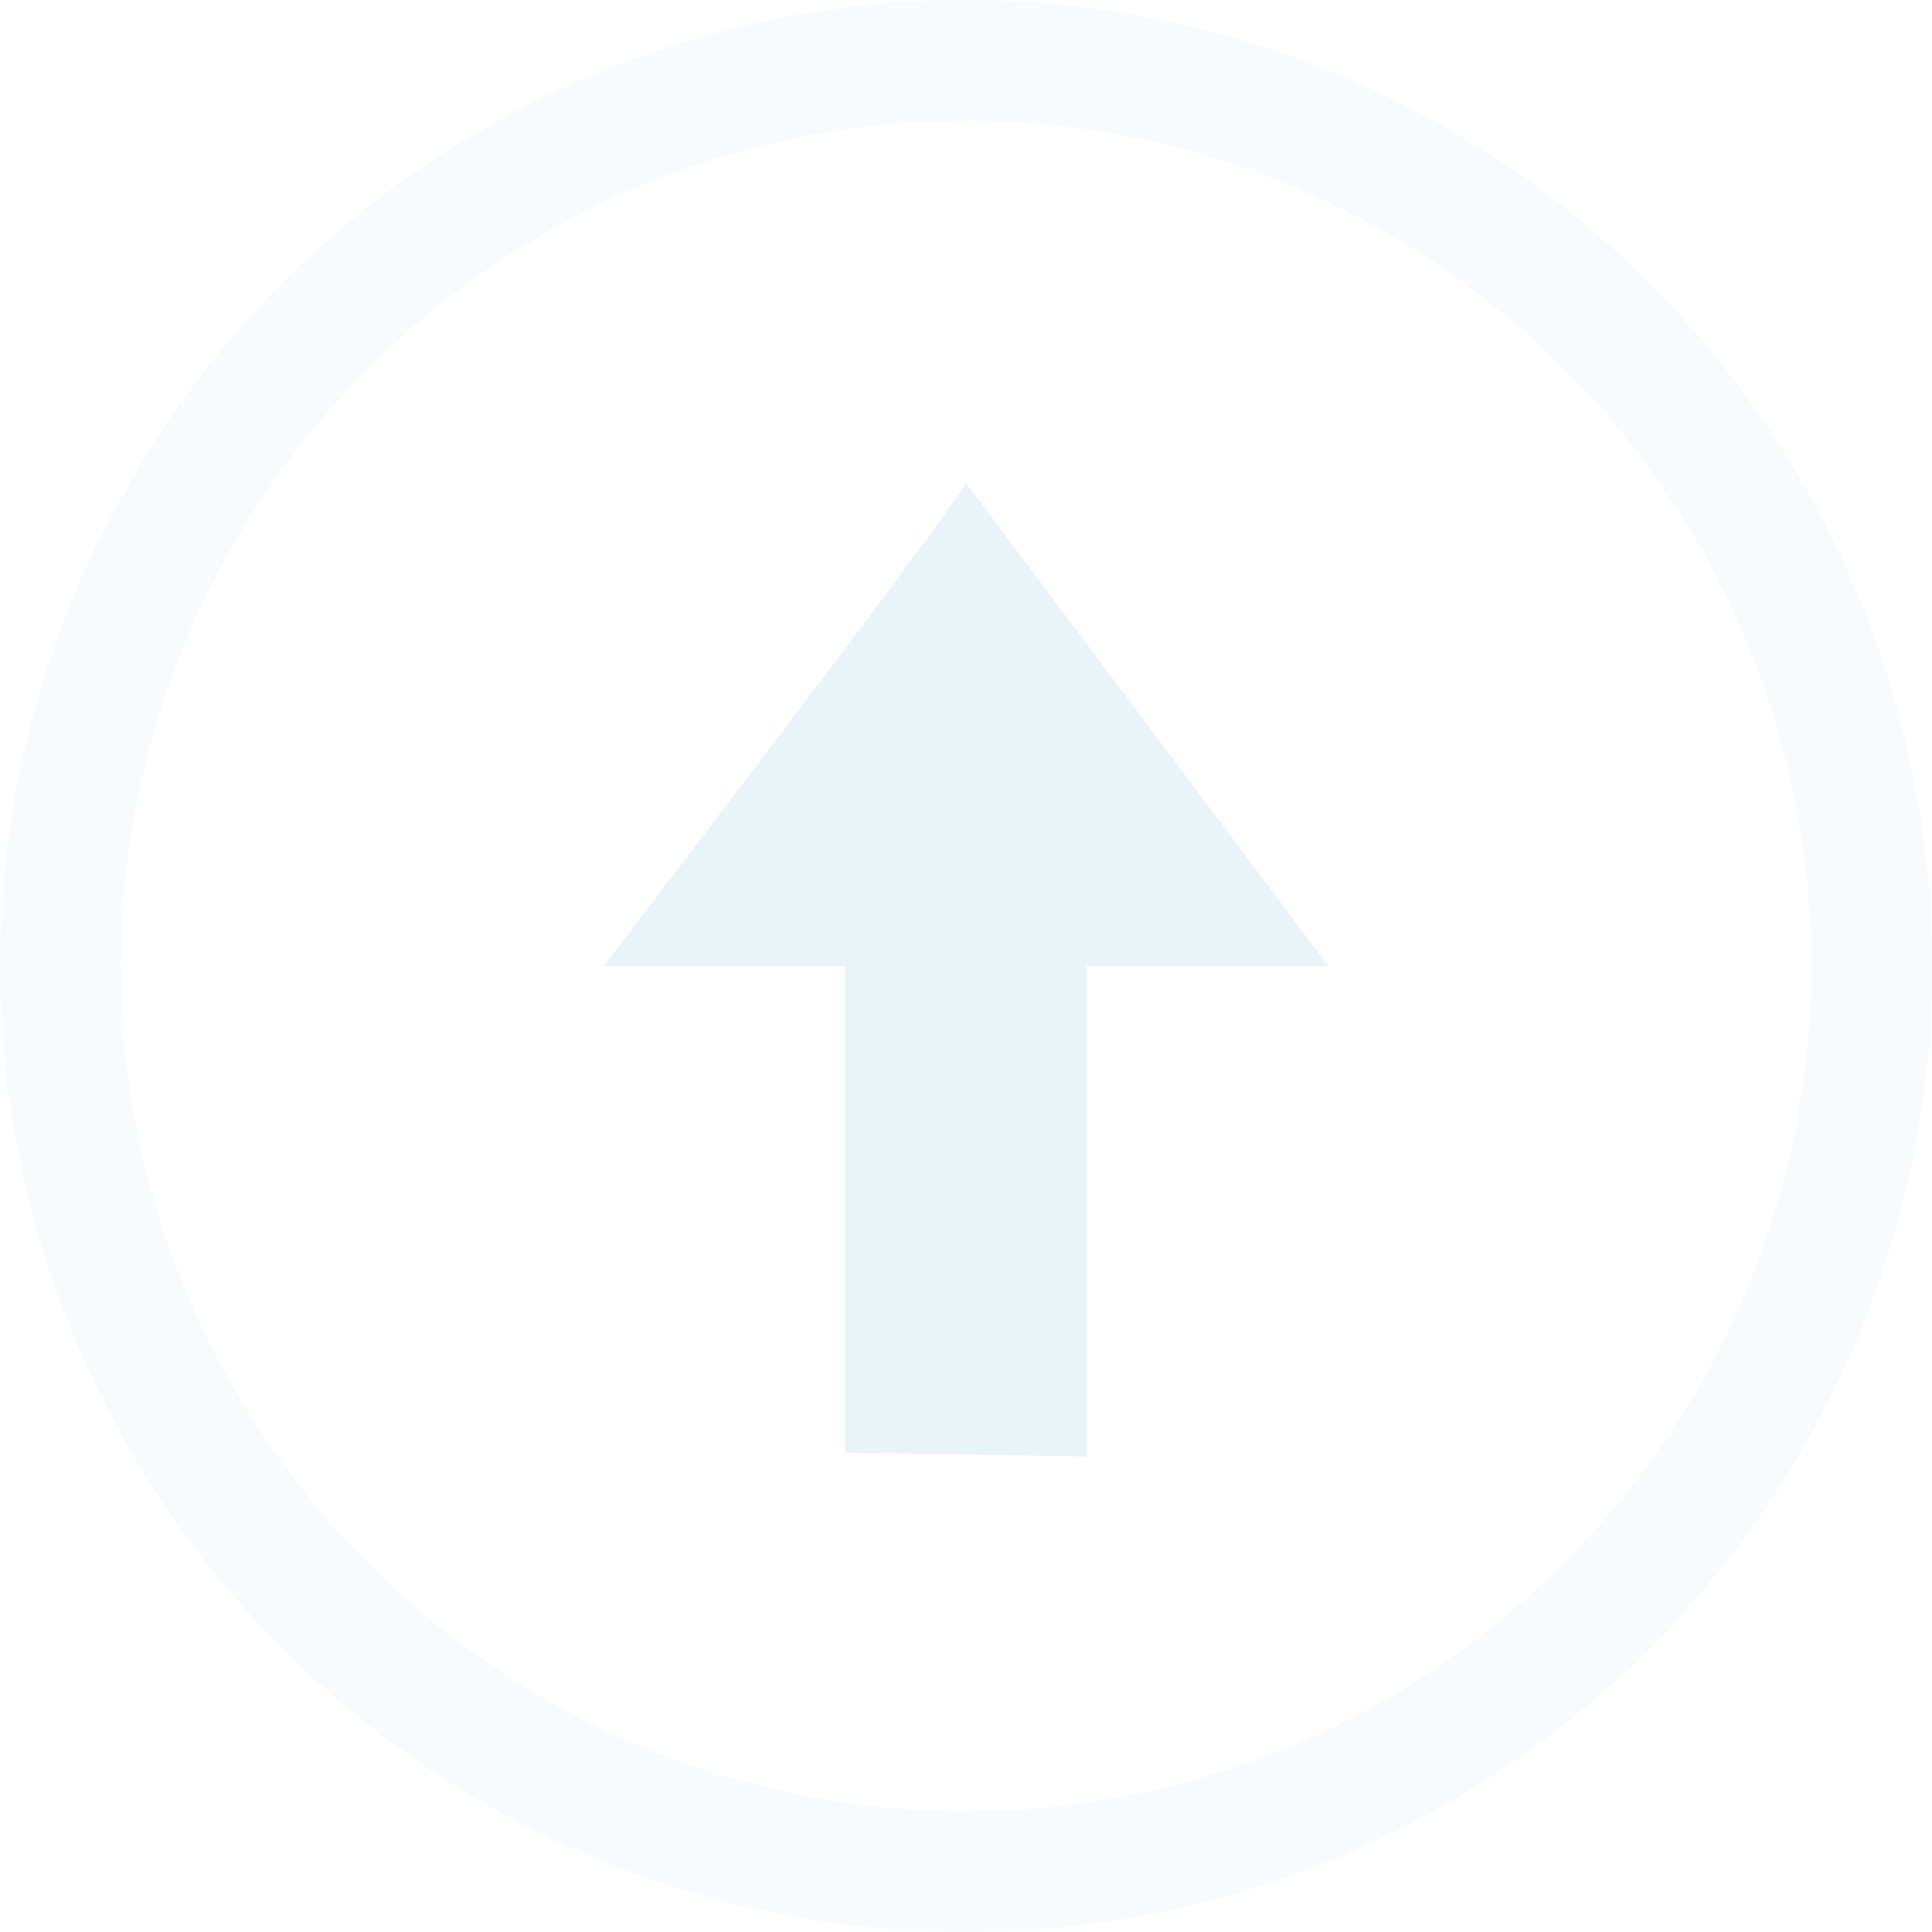 <?xml version="1.0" encoding="UTF-8" standalone="no"?>
<svg
   xmlns:osb="http://www.openswatchbook.org/uri/2009/osb"
   xmlns:dc="http://purl.org/dc/elements/1.1/"
   xmlns:cc="http://creativecommons.org/ns#"
   xmlns:rdf="http://www.w3.org/1999/02/22-rdf-syntax-ns#"
   xmlns:svg="http://www.w3.org/2000/svg"
   xmlns="http://www.w3.org/2000/svg"
   xmlns:sodipodi="http://sodipodi.sourceforge.net/DTD/sodipodi-0.dtd"
   xmlns:inkscape="http://www.inkscape.org/namespaces/inkscape"
   width="16"
   version="1.1"
   style="enable-background:new"
   id="svg7384"
   height="16"
   sodipodi:docname="mintupdate-type-package-symbolic.svg"
   inkscape:version="0.92.4 (5da689c313, 2019-01-14)">
  <sodipodi:namedview
     pagecolor="#ffffff"
     bordercolor="#5cadd6"
     borderopacity="1"
     objecttolerance="10"
     gridtolerance="10"
     guidetolerance="10"
     inkscape:pageopacity="0"
     inkscape:pageshadow="2"
     inkscape:window-width="1920"
     inkscape:window-height="1015"
     id="namedview20"
     showgrid="true"
     showguides="false"
     inkscape:zoom="22.627417"
     inkscape:cx="-0.29919107"
     inkscape:cy="8.9810429"
     inkscape:window-x="0"
     inkscape:window-y="0"
     inkscape:window-maximized="1"
     inkscape:current-layer="layer4">
    <inkscape:grid
       type="xygrid"
       id="grid827" />
  </sodipodi:namedview>
  <title
     id="title8473">Moka Symbolic Icon Theme</title>
  <defs
     id="defs7386">
    <linearGradient
       osb:paint="solid"
       id="linearGradient5606">
      <stop
         style="stop-color:#143d52;stop-opacity:1;"
         offset="0"
         id="stop5608" />
    </linearGradient>
    <filter
       style="color-interpolation-filters:sRGB"
       id="filter7554">
      <feBlend
         mode="darken"
         in2="BackgroundImage"
         id="feBlend7556" />
    </filter>
  </defs>
  <g
     transform="translate(-401,348.003)"
     style="display:inline;filter:url(#filter7554)"
     id="layer10" />
  <g
     transform="translate(-160,-268.997)"
     style="display:inline"
     id="layer1" />
  <g
     transform="translate(-401,348.003)"
     style="display:inline"
     id="layer14" />
  <g
     transform="translate(-401,348.003)"
     style="display:inline"
     id="layer15" />
  <g
     transform="translate(-401,348.003)"
     style="display:inline"
     id="g71291" />
  <g
     transform="translate(-160,-118.997)"
     style="display:inline"
     id="layer2" />
  <g
     transform="translate(-160,-118.997)"
     style="display:inline"
     id="g6058" />
  <g
     transform="translate(-401,348.003)"
     style="display:inline"
     id="layer12" />
  <g
     inkscape:groupmode="layer"
     id="layer4"
     inkscape:label="hi"
     style="display:inline">
    <g
       transform="translate(-401,348.003)"
       style="display:inline;fill:#e9f4f9;fill-opacity:1;stroke:none;stroke-opacity:1;enable-background:new"
       id="layer9">
      <path
         style="opacity:0.99;fill:#e9f4f9;fill-opacity:1;stroke:none;stroke-width:0.843;stroke-opacity:1"
         d="m 409,-347.003 c 0.24,0 0.477,0.013 0.711,0.037 -0.236,-0.024 -0.473,-0.037 -0.711,-0.037 z m 0,0 c -0.205,10e-4 -0.409,0.012 -0.613,0.031 0.203,-0.018 0.406,-0.031 0.613,-0.031 z m -0.943,0.072 c -0.116,0.015 -0.232,0.032 -0.348,0.053 0.115,-0.021 0.231,-0.037 0.348,-0.053 z m -0.76,0.145 c -0.079,0.019 -0.158,0.039 -0.236,0.06 0.078,-0.022 0.157,-0.041 0.236,-0.06 z m -0.686,0.211 c -0.072,0.025 -0.144,0.051 -0.215,0.078 0.071,-0.028 0.143,-0.052 0.215,-0.078 z m -0.6,0.25 c -0.087,0.041 -0.174,0.083 -0.26,0.127 0.085,-0.045 0.173,-0.086 0.26,-0.127 z m -0.609,0.326 c -0.079,0.046 -0.157,0.093 -0.234,0.143 0.076,-0.05 0.156,-0.095 0.234,-0.143 z m 7.537,0.211 c 0.046,0.032 0.089,0.067 0.135,0.1 -0.044,-0.034 -0.089,-0.067 -0.135,-0.1 z m -8.152,0.203 c -0.058,0.042 -0.115,0.085 -0.172,0.129 0.056,-0.045 0.115,-0.086 0.172,-0.129 z m 8.703,0.215 c 0.063,0.052 0.121,0.11 0.182,0.164 -0.06,-0.056 -0.12,-0.11 -0.182,-0.164 z m -9.193,0.193 c -0.072,0.063 -0.143,0.127 -0.213,0.193 0.068,-0.067 0.142,-0.129 0.213,-0.193 z m 9.684,0.258 c 0.067,0.068 0.129,0.142 0.193,0.213 -0.063,-0.072 -0.127,-0.143 -0.193,-0.213 z m -10.184,0.244 c -0.056,0.06 -0.11,0.12 -0.164,0.182 0.052,-0.063 0.11,-0.121 0.164,-0.182 z m 10.656,0.287 c 0.045,0.056 0.086,0.115 0.129,0.172 -0.042,-0.058 -0.085,-0.115 -0.129,-0.172 z m -11.139,0.311 c -0.034,0.044 -0.067,0.089 -0.1,0.135 0.032,-0.046 0.067,-0.089 0.1,-0.135 z m 5.686,0.074 c -0.317,0.488 -1.738,2.346 -3,4 v 0 l 2,3e-5 v 4.031 l 2,0.031 v -4.062 h 1.5 l 0.5,2e-5 z m 5.854,0.168 c 0.05,0.076 0.095,0.156 0.143,0.234 -0.046,-0.079 -0.093,-0.157 -0.143,-0.234 z m 0.342,0.584 c 0.045,0.085 0.086,0.173 0.127,0.26 -0.041,-0.087 -0.083,-0.174 -0.127,-0.26 z m 0.299,0.645 c 0.028,0.071 0.052,0.143 0.078,0.215 -0.025,-0.072 -0.051,-0.144 -0.078,-0.215 z m 0.229,0.664 c 0.022,0.078 0.041,0.157 0.06,0.236 -0.019,-0.079 -0.039,-0.158 -0.06,-0.236 z m 0.152,0.648 c 0.021,0.115 0.037,0.231 0.053,0.348 -0.015,-0.116 -0.032,-0.232 -0.053,-0.348 z m 0.094,0.678 c 0.018,0.203 0.031,0.406 0.031,0.613 -10e-4,-0.205 -0.012,-0.409 -0.031,-0.613 z m 0.031,0.613 c 0,0.24 -0.013,0.477 -0.037,0.711 0.024,-0.236 0.037,-0.473 0.037,-0.711 z m -14,0 c 0.001,0.198 0.011,0.395 0.029,0.592 -0.016,-0.196 -0.029,-0.392 -0.029,-0.592 z m 0.076,0.982 c 0.013,0.102 0.029,0.203 0.047,0.305 -0.019,-0.1 -0.033,-0.203 -0.047,-0.305 z m 0.141,0.721 c 0.019,0.079 0.039,0.158 0.06,0.236 -0.022,-0.078 -0.041,-0.157 -0.06,-0.236 z m 0.211,0.686 c 0.025,0.072 0.051,0.144 0.078,0.215 -0.028,-0.071 -0.052,-0.143 -0.078,-0.215 z m 0.25,0.6 c 0.041,0.087 0.083,0.174 0.127,0.26 -0.045,-0.085 -0.086,-0.173 -0.127,-0.26 z m 0.326,0.609 c 0.046,0.079 0.093,0.157 0.143,0.234 -0.05,-0.076 -0.095,-0.156 -0.143,-0.234 z m 11.781,0.342 c -0.032,0.046 -0.067,0.089 -0.1,0.135 0.034,-0.044 0.067,-0.089 0.1,-0.135 z m -11.367,0.273 c 0.042,0.058 0.085,0.115 0.129,0.172 -0.045,-0.056 -0.086,-0.115 -0.129,-0.172 z m 10.949,0.277 c -0.052,0.063 -0.11,0.121 -0.164,0.182 0.056,-0.06 0.11,-0.12 0.164,-0.182 z m -10.541,0.213 c 0.063,0.072 0.127,0.143 0.193,0.213 -0.067,-0.068 -0.129,-0.142 -0.193,-0.213 z m 10.09,0.277 c -0.068,0.067 -0.142,0.129 -0.213,0.193 0.072,-0.063 0.143,-0.127 0.213,-0.193 z m -9.588,0.223 c 0.06,0.056 0.12,0.11 0.182,0.164 -0.063,-0.052 -0.121,-0.11 -0.182,-0.164 z m 9.057,0.25 c -0.056,0.045 -0.115,0.086 -0.172,0.129 0.058,-0.042 0.115,-0.085 0.172,-0.129 z m -8.459,0.232 c 0.044,0.034 0.089,0.067 0.135,0.1 -0.046,-0.032 -0.089,-0.067 -0.135,-0.1 z m 7.906,0.168 c -0.076,0.05 -0.156,0.095 -0.234,0.143 0.079,-0.046 0.157,-0.093 0.234,-0.143 z m -0.584,0.342 c -0.085,0.045 -0.173,0.086 -0.26,0.127 0.087,-0.041 0.174,-0.083 0.26,-0.127 z m -0.645,0.299 c -0.071,0.028 -0.143,0.052 -0.215,0.078 0.072,-0.025 0.144,-0.051 0.215,-0.078 z m -0.664,0.229 c -0.078,0.022 -0.157,0.041 -0.236,0.06 0.079,-0.019 0.158,-0.039 0.236,-0.06 z m -0.648,0.152 c -0.115,0.021 -0.231,0.037 -0.348,0.053 0.116,-0.015 0.232,-0.032 0.348,-0.053 z m -2.002,0.088 c 0.236,0.024 0.473,0.037 0.711,0.037 -0.24,0 -0.477,-0.013 -0.711,-0.037 z m 0.711,0.037 c 0.205,-0.001 0.409,-0.012 0.613,-0.031 -0.203,0.018 -0.406,0.031 -0.613,0.031 z"
         id="path4524"
         inkscape:connector-curvature="0"
         sodipodi:nodetypes="ccccccccccccccccccccccccccccccccccccccccccccccccccccccccccccccccccccccccccccccccccccccccccccccccccccccccacccccccccccccccccccccccccczccccccc" />
    </g>
    <path
       style="display:inline;fill:#e9f4f9;fill-opacity:1;stroke:none;stroke-width:11.314;stroke-opacity:1;enable-background:new;opacity:0.35"
       d="M 8 0 A 8 8 0 0 0 0 8 A 8 8 0 0 0 8 16 A 8 8 0 0 0 16 8 A 8 8 0 0 0 8 0 z M 8 1 A 7 7 0 0 1 15 8 A 7 7 0 0 1 8 15 A 7 7 0 0 1 1 8 A 7 7 0 0 1 8 1 z "
       id="path1497" />
  </g>
</svg>
